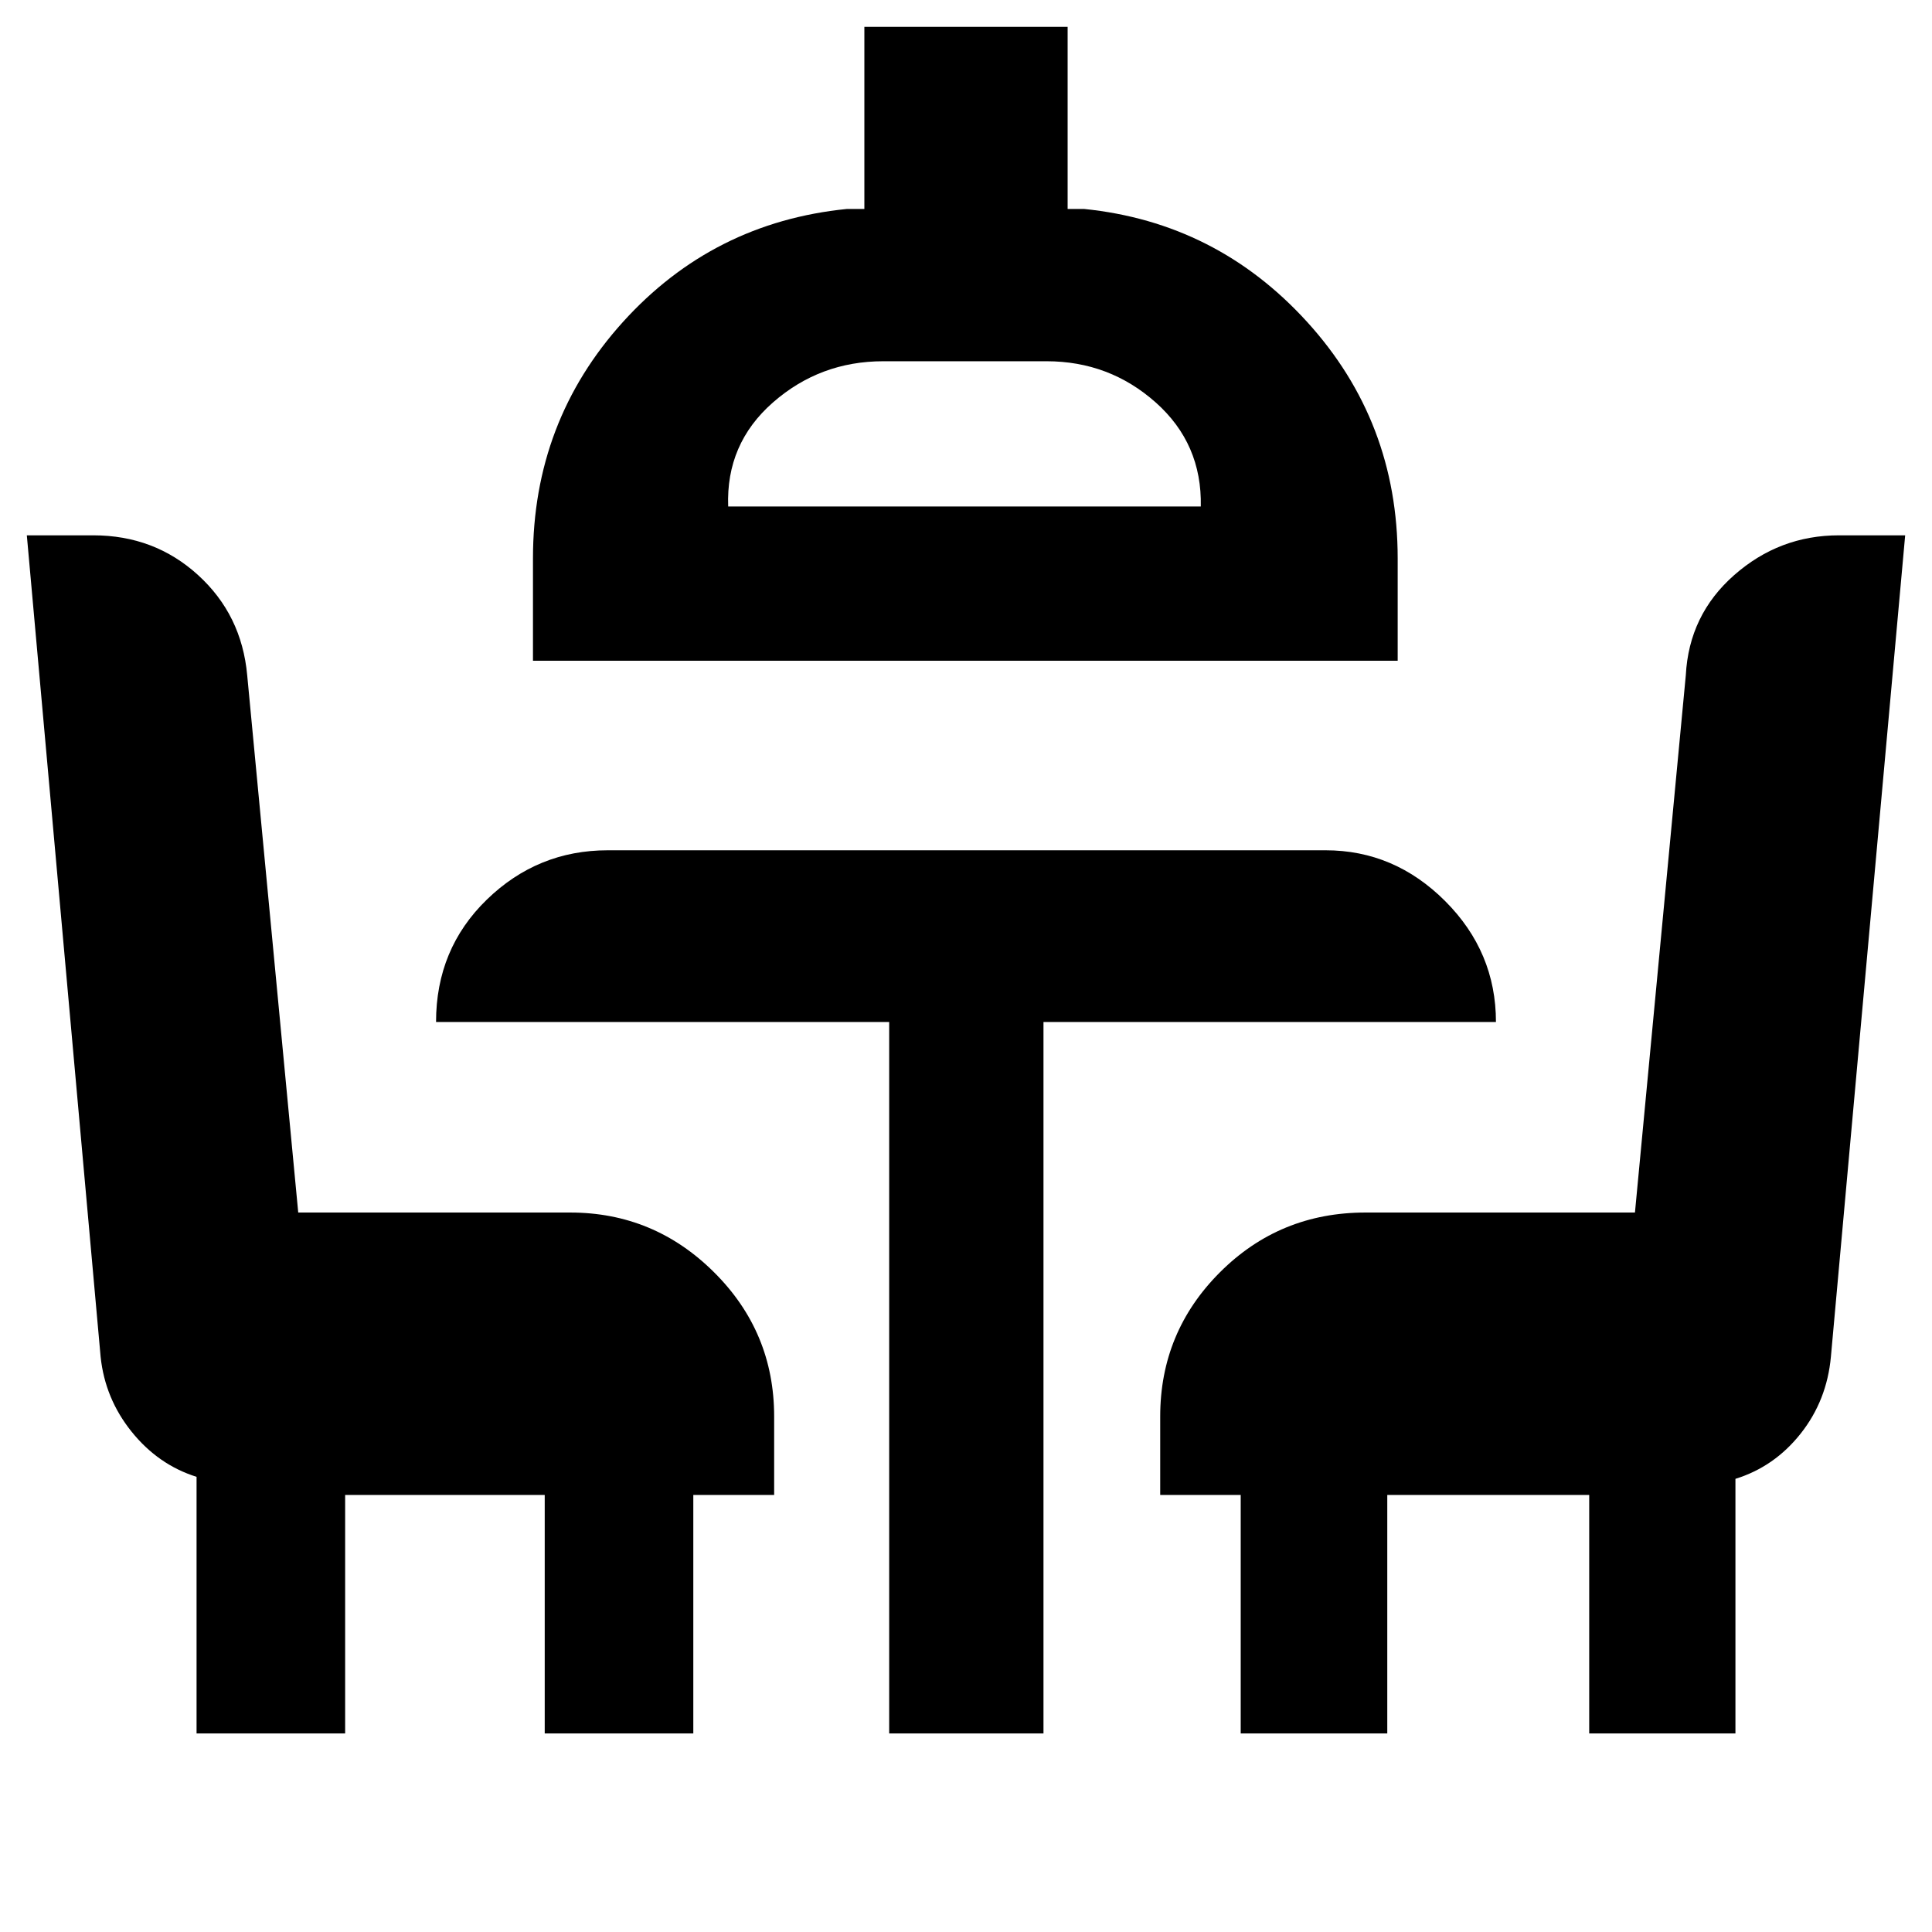 <svg xmlns="http://www.w3.org/2000/svg" height="40" viewBox="0 -960 960 960" width="40"><path d="M97.67-98.67v-127.5q-19.05-5.99-32.27-22.42Q52.18-265.03 50-285.8L13.33-694h33.03q30.38 0 52.06 19.75 21.68 19.75 24.41 49.75l25.36 267h135.14q41.63 0 71.48 29.68 29.86 29.68 29.86 71.65v39H344.5v118.5h-73.83v-118.5H171.5v118.5H97.67Zm344.16 0v-353.5H216.67q0-36.33 25.24-60.83T302-537.5h356.67q34.18 0 59.42 25.24 25.24 25.24 25.24 60.09H518.5v353.5h-76.67Zm-177-533v-50.83q0-68.08 44.73-117.54 44.74-49.46 111.27-56.13h8.67v-90.5h101v90.5h8.17q65.83 6.67 110.83 56.13t45 117.54v50.83H264.83Zm97-76.66h234.84q.66-31.17-22.38-51.67T520-780.5h-81.09q-31.47 0-54.86 20.5-23.38 20.5-22.22 51.67ZM616.5-98.67v-118.5h-40v-39q0-41.97 29.7-71.65 29.7-29.68 72.3-29.68h133.9l25.27-267q1.58-29.97 24.03-49.73Q884.15-694 913.77-694h32.9l-36.9 408.12q-1.99 21.77-15.04 38.24-13.06 16.48-32.4 22.47v126.5h-72.66v-118.5H689.33v118.5H616.5ZM479-708.33Z"/></svg>